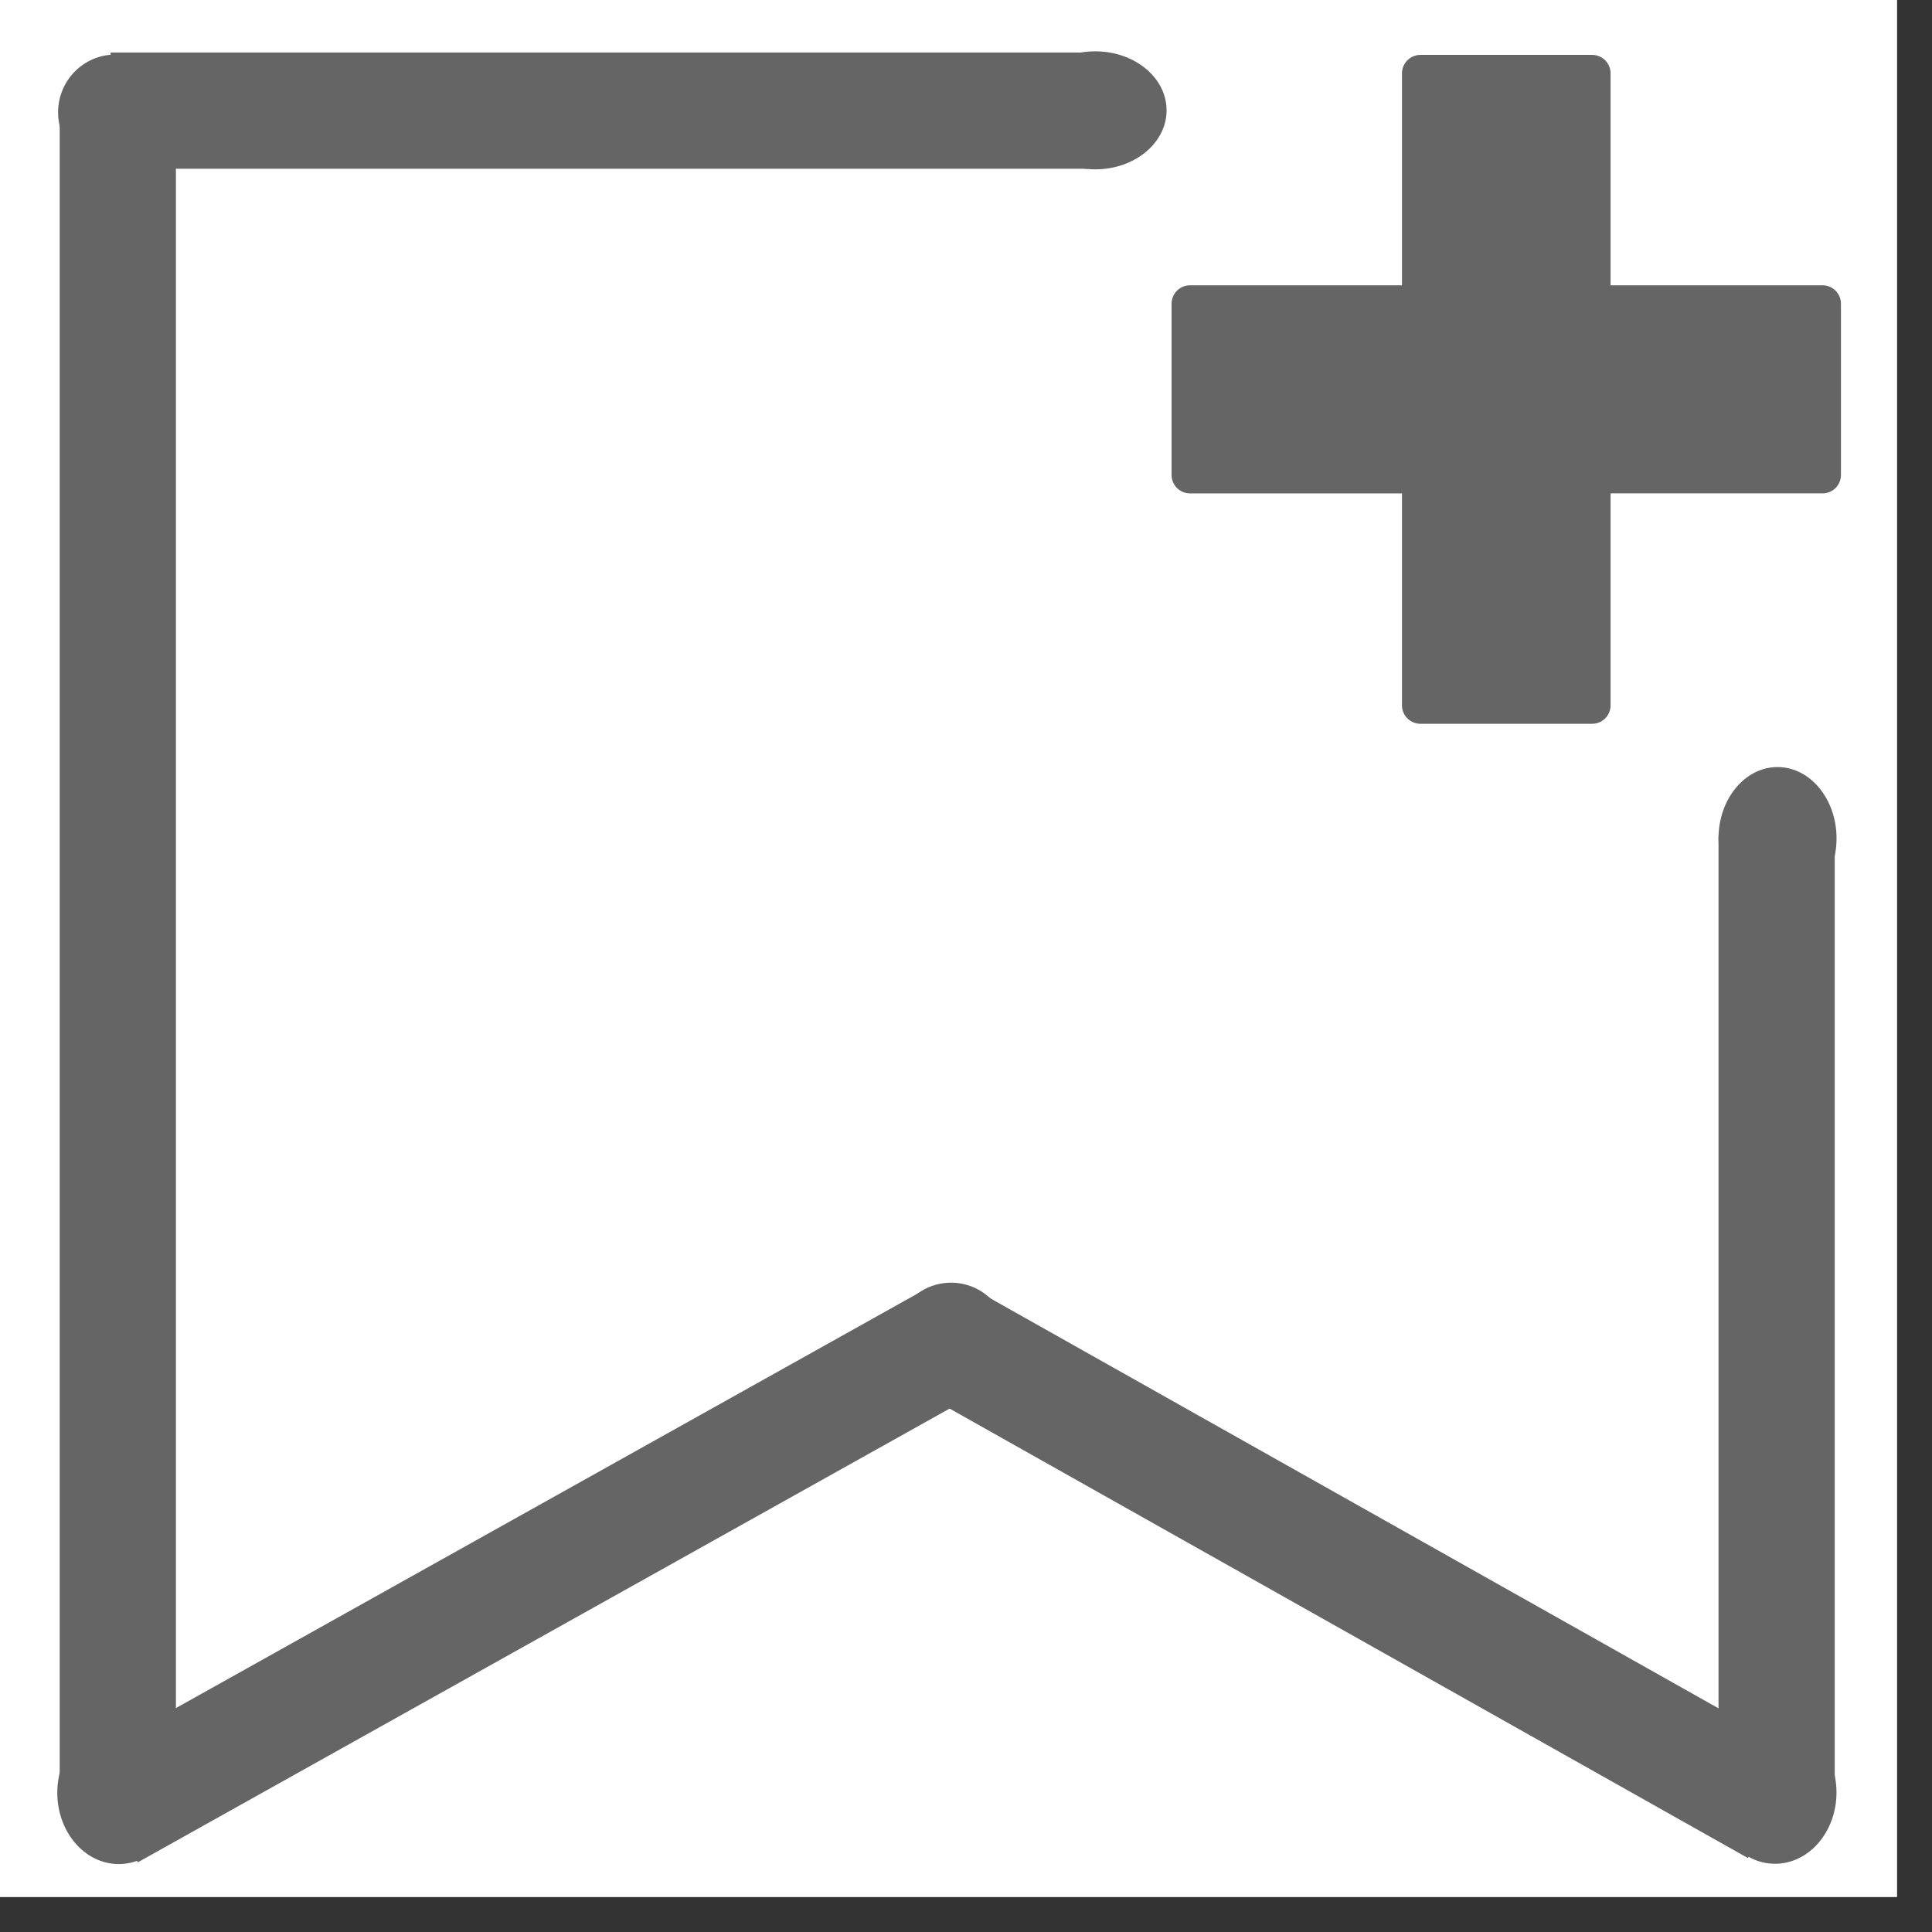 <svg width="1100" height="1100" xmlns="http://www.w3.org/2000/svg">
 <rect width="100%" height="100%" fill="#333333" stroke="none"/>
 <g>
  <title>Layer 1</title>
  <desc>Created with Fabric.js 5.2.4</desc>

  <rect fill="transparent" height="100%" width="100%" y="0" x="0"/>
  <g id="svg_37" transform="matrix(1 0 0 1 540 540)">
   <rect fill-rule=" nonzero" fill=" rgb(255,255,255)" stroke-miterlimit="4" stroke-linejoin=" miter" stroke-dashoffset="0" stroke-linecap=" butt" stroke-dasharray=" none" stroke=" none" height="1080" width="1080" y="-540" x="-540" vector-effect="non-scaling-stroke"/>
  </g>
  <g id="svg_36" transform="matrix(1 0 0 1 540 540)"/>
  <g transform="matrix(0 0 0 0 0 0)">
   <g/>
  </g>
  <g transform="matrix(1 0 0 1 50 50)">
   <rect fill-rule=" nonzero" fill-opacity="0" fill=" rgb(255,255,255)" stroke-miterlimit="4" stroke-linejoin=" miter" stroke-dashoffset="0" stroke-linecap=" butt" stroke-dasharray=" none" stroke=" none" height="100" width="100" y="-50" x="-50" vector-effect="non-scaling-stroke"/>
  </g>
  <g transform="matrix(1 0 0 1 540 540)">
   <rect fill-rule=" nonzero" fill=" rgb(255,255,255)" stroke-miterlimit="4" stroke-linejoin=" miter" stroke-dashoffset="0" stroke-linecap=" butt" stroke-dasharray=" none" stroke=" none" height="1080" width="1080" y="-540" x="-540" vector-effect="non-scaling-stroke"/>
  </g>
  <g id="svg_34" transform="matrix(1 0 0 14.26 67.08 540.5)">
   <rect fill-rule=" nonzero" fill=" rgb(101,101,101)" stroke-miterlimit="4" stroke-linejoin=" miter" stroke-dashoffset="0" stroke-linecap=" butt" stroke-dasharray=" none" stroke-width="0" stroke=" rgb(0,0,0)" height="66.167" width="66.167" y="-33.084" x="-33.084" vector-effect="non-scaling-stroke"/>
  </g>
  <g id="8075441e-14ca-447f-b825-d562d2eaf3ea" transform="matrix(1 0 0 8.106 1011.54 744.317)">
   <rect fill-rule=" nonzero" fill=" rgb(101,101,101)" stroke-miterlimit="4" stroke-linejoin=" miter" stroke-dashoffset="0" stroke-linecap=" butt" stroke-dasharray=" none" stroke-width="0" stroke=" rgb(0,0,0)" height="66.17" width="66.17" y="-33.085" x="-33.085" vector-effect="non-scaling-stroke"/>
  </g>
  <g id="8075441e-14ca-447f-b825-d562d2eaf3ea" transform="matrix(0 1 -8.407 0 341.12 62.99)">
   <rect fill-rule=" nonzero" fill=" rgb(101,101,101)" stroke-miterlimit="4" stroke-linejoin=" miter" stroke-dashoffset="0" stroke-linecap=" butt" stroke-dasharray=" none" stroke-width="0" stroke=" rgb(0,0,0)" height="66.17" width="66.17" y="-33.085" x="-33.085" vector-effect="non-scaling-stroke"/>
  </g>
  <g id="svg_35" transform="matrix(5.283 0 0 5.283 857.602 221.678)">
   <path fill-rule=" nonzero" fill=" rgb(101,101,101)" stroke-miterlimit="4" stroke-linejoin=" miter" stroke-dashoffset="0" stroke-dasharray=" none" stroke-width="0" stroke=" rgb(0,0,0)" stroke-linecap=" butt" d="m40.747,13.955l18.507,0c1.099,0 1.988,0.89 1.988,1.986l0,22.846l22.844,0c1.098,0 1.984,0.888 1.984,1.986l0,18.453c0,1.099 -0.887,1.986 -1.984,1.986l-22.844,0l0,22.846c0,1.099 -0.89,1.986 -1.988,1.986l-18.507,0c-1.095,0 -1.985,-0.888 -1.985,-1.986l0,-22.845l-22.847,0c-1.095,0 -1.985,-0.888 -1.985,-1.986l0,-18.454c0,-1.099 0.89,-1.986 1.985,-1.986l22.847,0l0,-22.846c0,-1.096 0.889,-1.986 1.985,-1.986z" transform=" translate(-50, -50)" vector-effect="non-scaling-stroke"/>
  </g>
  <g id="8075441e-14ca-447f-b825-d562d2eaf3ea" transform="matrix(0.49 0.87 -7.3 4.08 303.79 896.54)">
   <rect fill-rule=" nonzero" fill=" rgb(101,101,101)" stroke-miterlimit="4" stroke-linejoin=" miter" stroke-dashoffset="0" stroke-linecap=" butt" stroke-dasharray=" none" stroke-width="0" stroke=" rgb(0,0,0)" height="66.17" width="66.17" y="-33.085" x="-33.085" vector-effect="non-scaling-stroke"/>
  </g>
  <g id="svg_33" transform="matrix(1 0 0 1.16 67.62 1020.72)">
   <circle fill-rule=" nonzero" fill=" rgb(101,101,101)" stroke-miterlimit="4" stroke-linejoin=" miter" stroke-dashoffset="0" stroke-linecap=" butt" stroke-dasharray=" none" stroke-width="0" stroke=" rgb(0,0,0)" r="35" cy="0" cx="0" vector-effect="non-scaling-stroke"/>
  </g>
  <g id="e9c8eaf9-6bf0-423b-ba73-a54841385148" transform="matrix(0.93 0 0 0.94 541.53 763.2)">
   <circle fill-rule=" nonzero" fill=" rgb(101,101,101)" stroke-miterlimit="4" stroke-linejoin=" miter" stroke-dashoffset="0" stroke-linecap=" butt" stroke-dasharray=" none" stroke-width="0" stroke=" rgb(0,0,0)" r="35" cy="0" cx="0" vector-effect="non-scaling-stroke"/>
  </g>
  <g id="8075441e-14ca-447f-b825-d562d2eaf3ea" transform="matrix(-0.49 0.87 -7.14 -4.02 775.12 896.08)">
   <rect fill-rule=" nonzero" fill=" rgb(101,101,101)" stroke-miterlimit="4" stroke-linejoin=" miter" stroke-dashoffset="0" stroke-linecap=" butt" stroke-dasharray=" none" stroke-width="0" stroke=" rgb(0,0,0)" height="66.17" width="66.17" y="-33.085" x="-33.085" vector-effect="non-scaling-stroke"/>
  </g>
  <g id="e9c8eaf9-6bf0-423b-ba73-a54841385148" transform="matrix(1 0 0 1.16 1010.62 1020.55)">
   <circle fill-rule=" nonzero" fill=" rgb(101,101,101)" stroke-miterlimit="4" stroke-linejoin=" miter" stroke-dashoffset="0" stroke-linecap=" butt" stroke-dasharray=" none" stroke-width="0" stroke=" rgb(0,0,0)" r="35" cy="0" cx="0" vector-effect="non-scaling-stroke"/>
  </g>
  <g id="e9c8eaf9-6bf0-423b-ba73-a54841385148" transform="matrix(0.96 0 0 1.16 1012.05 299.55)">
   <circle fill-rule=" nonzero" fill=" rgb(101,101,101)" stroke-miterlimit="4" stroke-linejoin=" miter" stroke-dashoffset="0" stroke-linecap=" butt" stroke-dasharray=" none" stroke-width="0" stroke=" rgb(0,0,0)" r="35" cy="153.257" cx="0" vector-effect="non-scaling-stroke"/>
  </g>
  <g id="e9c8eaf9-6bf0-423b-ba73-a54841385148" transform="matrix(0 0.96 -1.16 0 779.16 62.82)">
   <circle fill-rule=" nonzero" fill=" rgb(101,101,101)" stroke-miterlimit="4" stroke-linejoin=" miter" stroke-dashoffset="0" stroke-linecap=" butt" stroke-dasharray=" none" stroke-width="0" stroke=" rgb(0,0,0)" r="35" cy="134.1" cx="0" vector-effect="non-scaling-stroke"/>
  </g>
  <g id="e9c8eaf9-6bf0-423b-ba73-a54841385148" transform="matrix(0.93 0 0 0.94 65.62 63.98)">
   <circle fill-rule=" nonzero" fill=" rgb(101,101,101)" stroke-miterlimit="4" stroke-linejoin=" miter" stroke-dashoffset="0" stroke-linecap=" butt" stroke-dasharray=" none" stroke-width="0" stroke=" rgb(0,0,0)" r="35" cy="0" cx="0" vector-effect="non-scaling-stroke"/>
  </g>
 </g>

</svg>